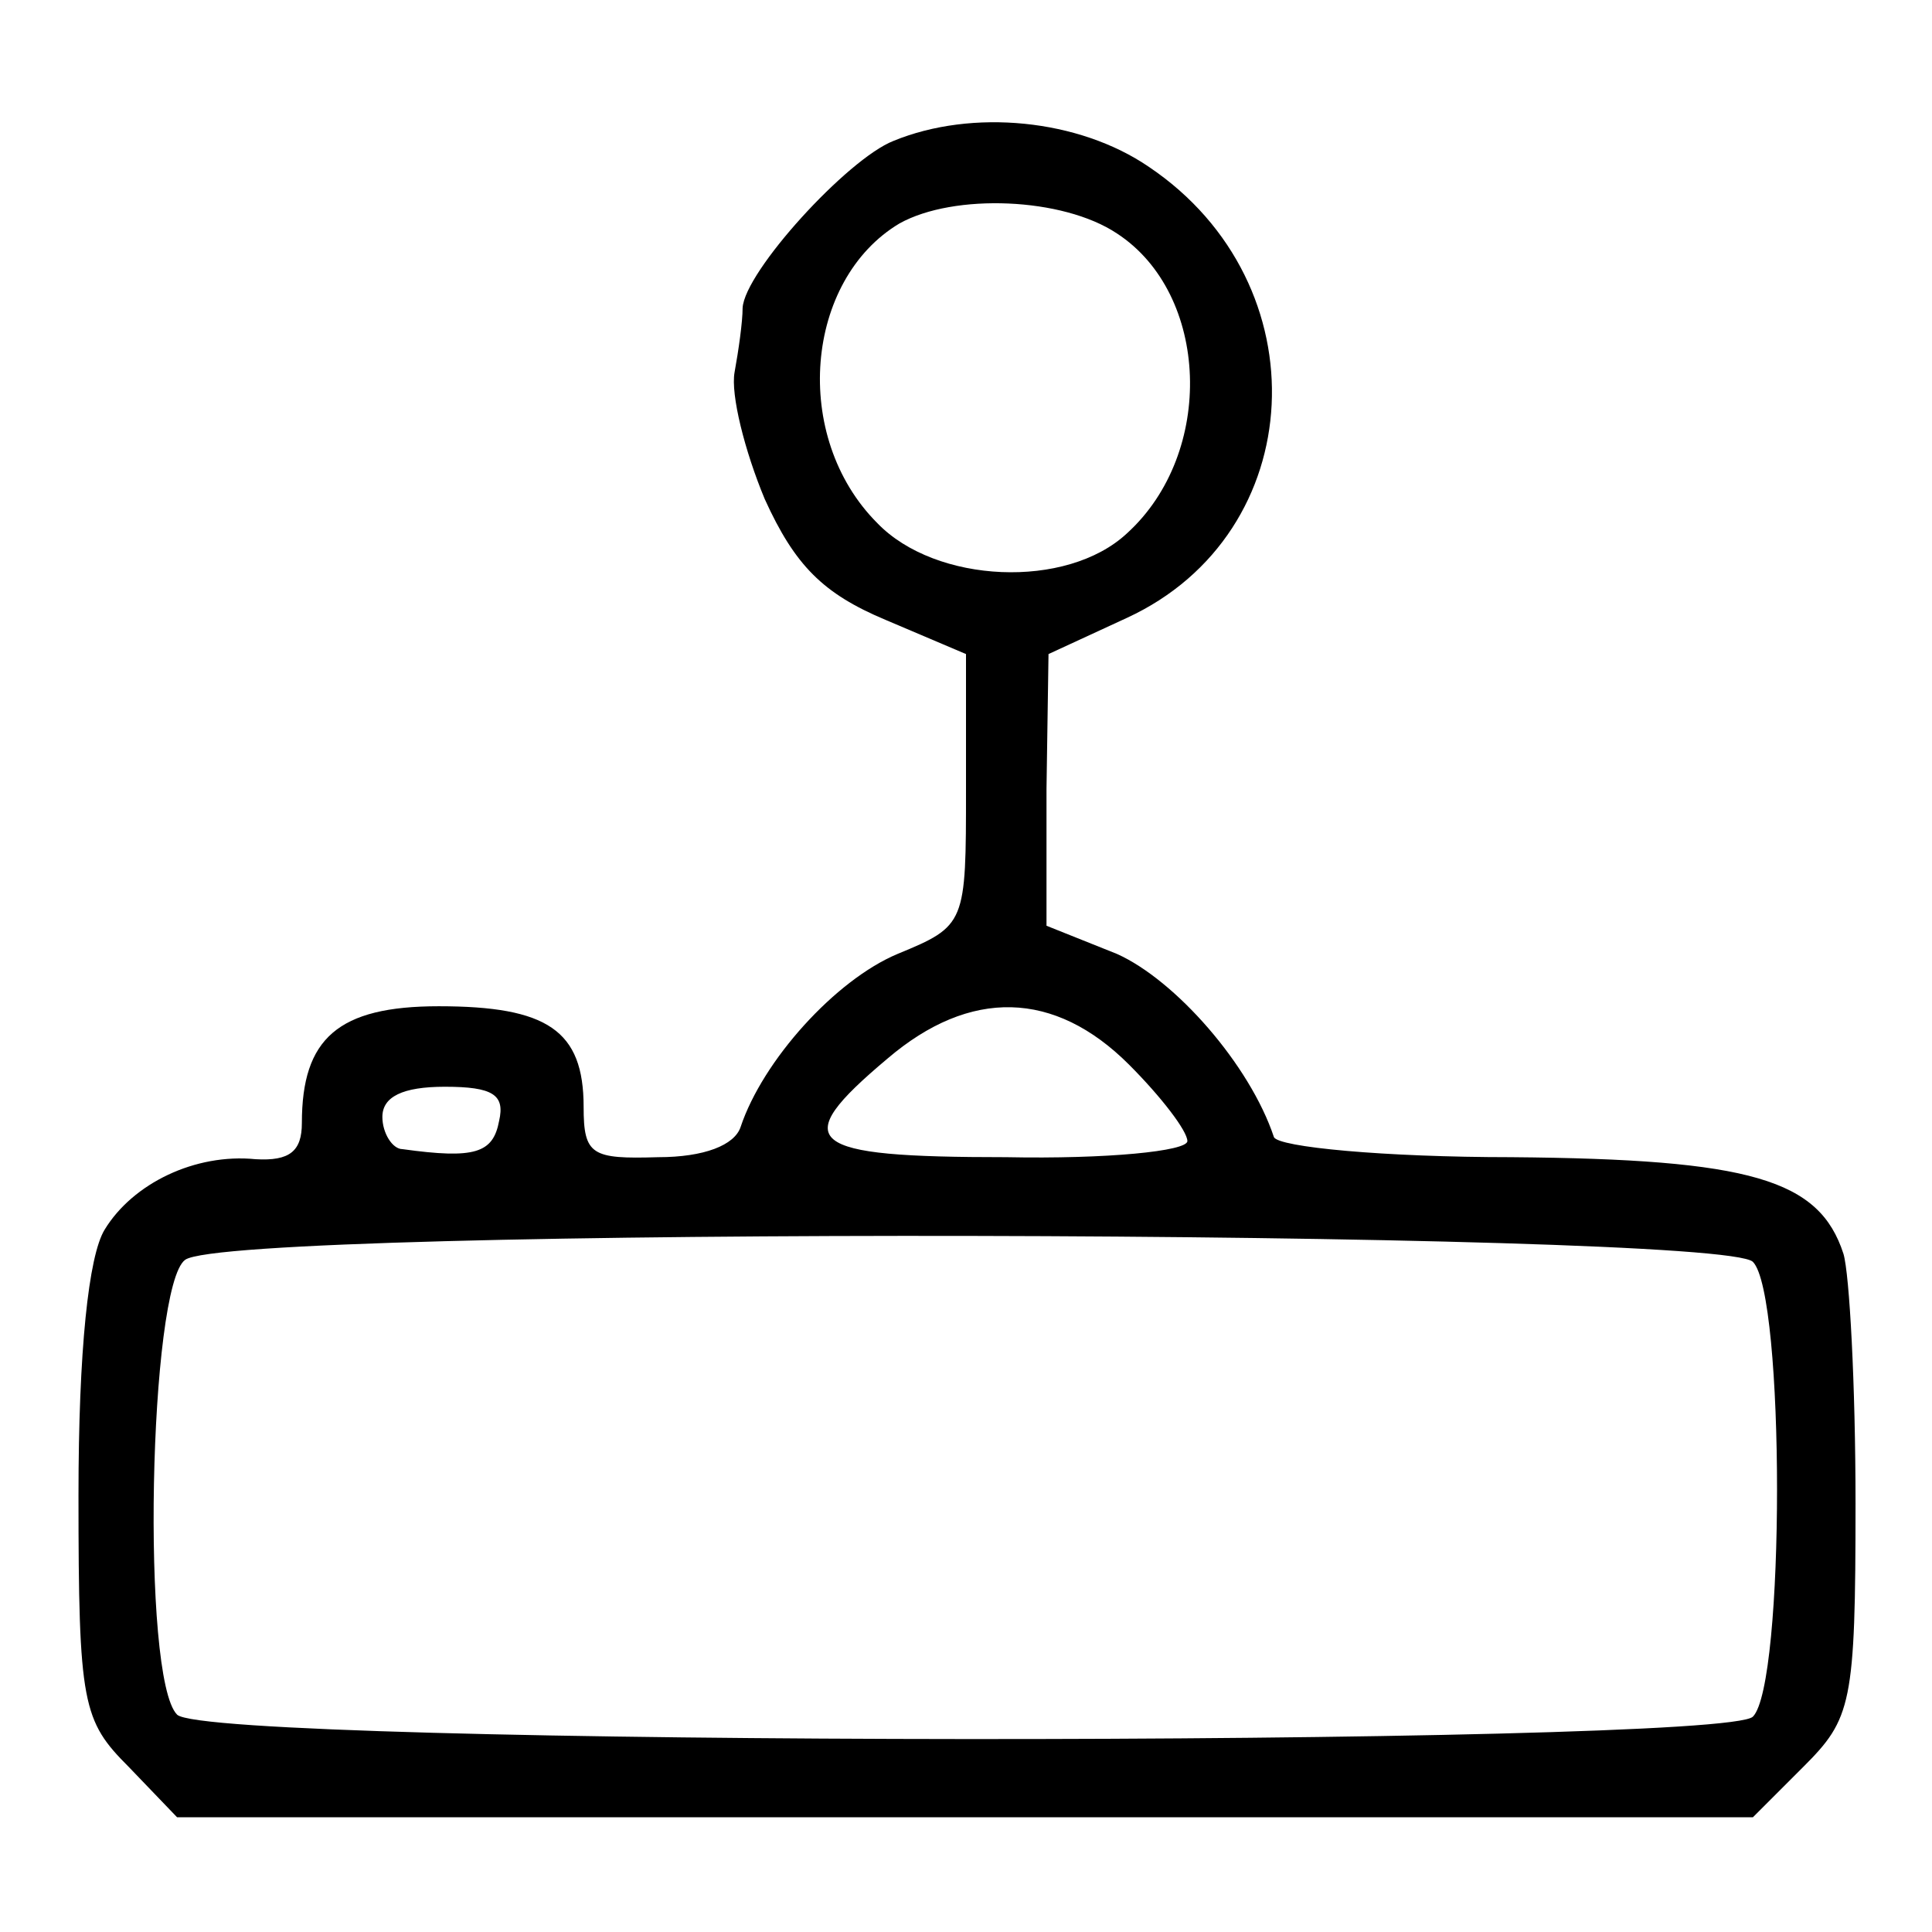 <?xml version="1.0" standalone="no"?>
<!DOCTYPE svg PUBLIC "-//W3C//DTD SVG 20010904//EN"
 "http://www.w3.org/TR/2001/REC-SVG-20010904/DTD/svg10.dtd">
<svg version="1.0" xmlns="http://www.w3.org/2000/svg"
 width="96pt" height="96pt" viewBox="0 0 96 96"
 preserveAspectRatio="xMidYMid meet">
<g transform="translate(0,96) scale(0.1,-0.1)"
fill="#000000" stroke="none">
<path d="M444 890 c-23 -9 -74 -65 -75 -83 0 -7 -2 -21 -4 -32 -2 -11 5 -39
15 -63 15 -33 29 -47 60 -60 l40 -17 0 -67 c0 -67 0 -68 -34 -82 -31 -13 -67
-53 -78 -86 -3 -9 -18 -15 -41 -15 -33 -1 -37 1 -37 25 0 38 -18 50 -72 50
-50 0 -68 -16 -68 -58 0 -14 -6 -19 -23 -18 -30 3 -61 -12 -75 -35 -8 -13 -13
-60 -13 -132 0 -104 2 -112 25 -135 l24 -25 392 0 391 0 25 25 c24 24 26 31
26 131 0 59 -3 114 -6 124 -12 37 -46 47 -165 48 -63 0 -116 5 -118 10 -12 36
-49 78 -78 91 l-35 14 0 68 1 67 39 18 c91 42 97 166 11 224 -35 24 -88 29
-127 13z m111 -46 c46 -30 49 -109 5 -149 -30 -28 -95 -25 -124 5 -43 43 -36
121 11 149 27 15 81 13 108 -5z m6 -413 c16 -16 29 -33 29 -38 0 -5 -40 -9
-90 -8 -100 0 -109 7 -59 49 41 35 83 34 120 -3z m-313 -28 c-3 -16 -12 -19
-48 -14 -5 0 -10 8 -10 16 0 10 10 15 31 15 24 0 30 -4 27 -17z m623 -70 c16
-16 16 -210 0 -226 -15 -15 -767 -15 -783 1 -18 18 -14 213 4 226 23 17 763
15 779 -1z"/>
</g>
</svg>
